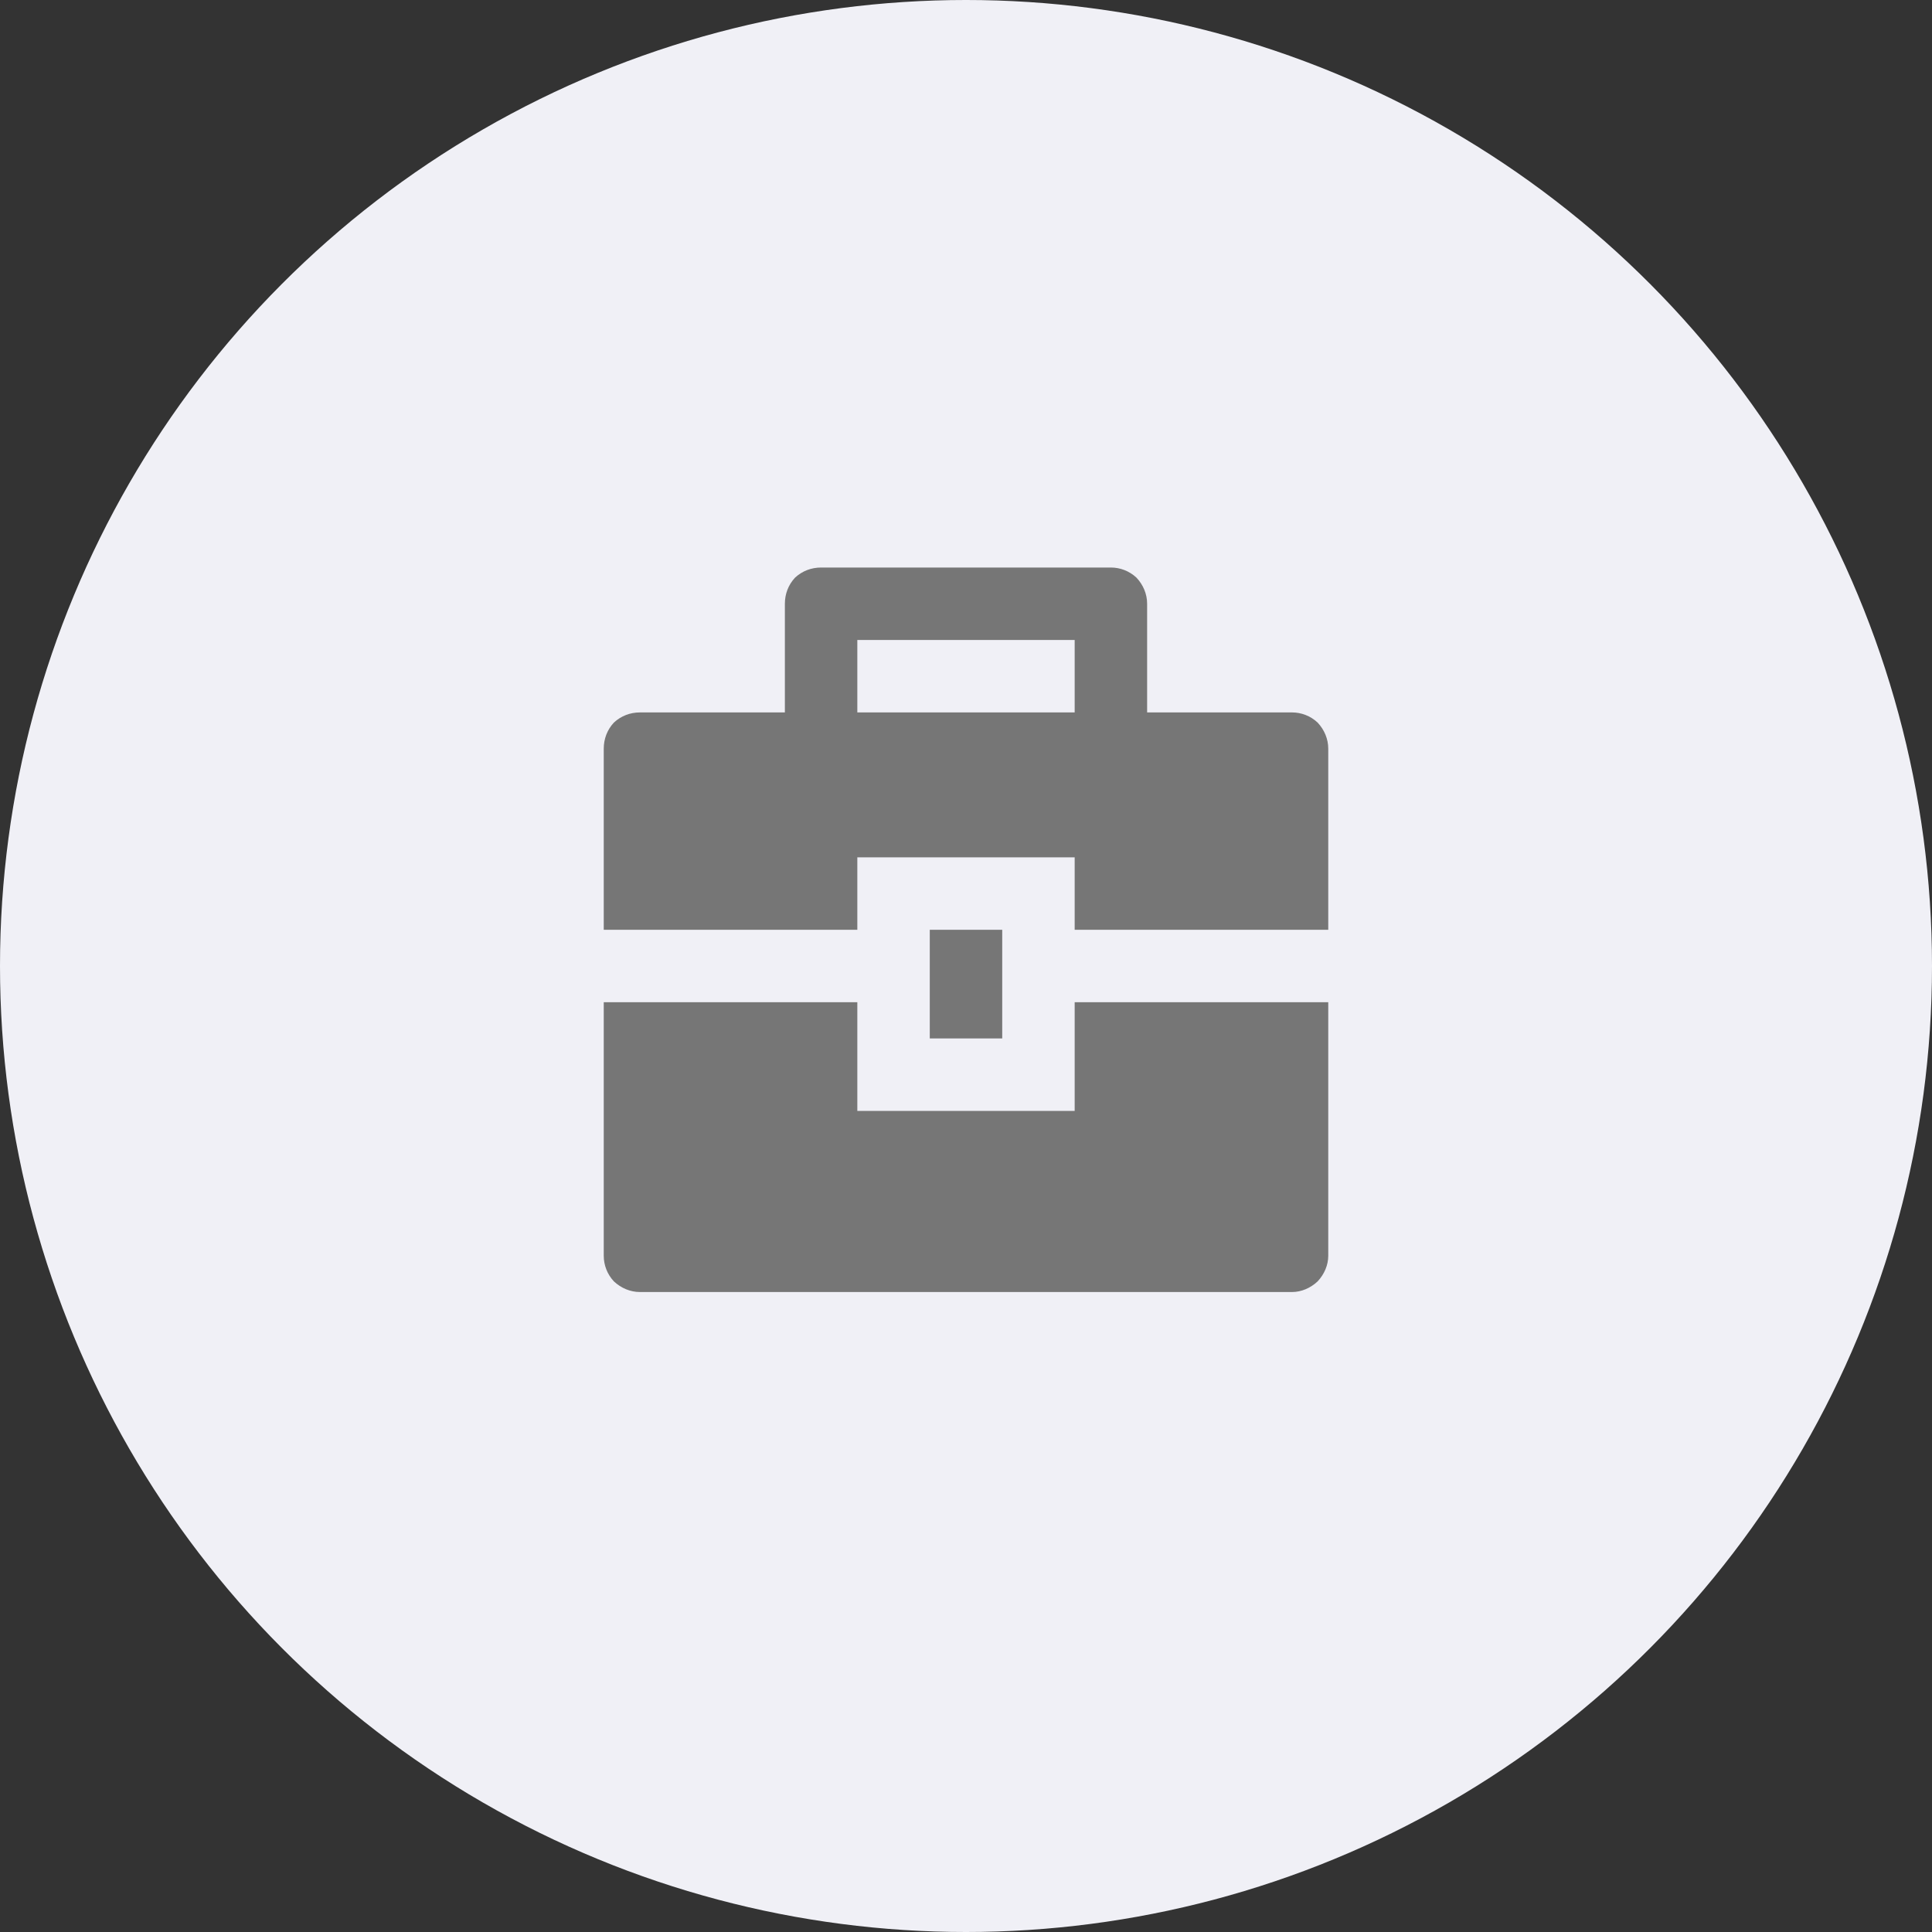 <svg width="40" height="40" viewBox="0 0 40 40" fill="none" xmlns="http://www.w3.org/2000/svg" xmlns:xlink="http://www.w3.org/1999/xlink">
	<rect x="0" y="0" width="40" height="40" fill="#333333" stroke="none"/>
	<desc>
			Created with Pixso.
	</desc>
	<defs>
		<clipPath id="clip2_6646">
			<rect id="Icons/Portfolio" width="18" height="18" transform="translate(11 11)" fill="white" fill-opacity="0"/>
		</clipPath>
	</defs>
	<circle id="Ellipse 12" cx="20" cy="20" r="20" fill="#F0F0F6" fill-opacity="1"/>
	<rect id="Icons/Portfolio" width="18" height="18" transform="translate(11 11)" fill="#FFFFFF" fill-opacity="0"/>
	<rect id="Icons/Portfolio" width="18" height="18" transform="translate(11 11)" fill="#FFFFFF" fill-opacity="0"/>
	<rect id="Icons/Portfolio" width="18" height="18" transform="translate(11 11)" fill="#FFFFFF" fill-opacity="0"/>
	<rect id="Icons/Portfolio" width="18" height="18" transform="translate(11 11)" fill="#727272" fill-opacity="0"/>
	<g clip-path="url(#clip2_6646)">
		<path id="Vector" d="M17.75 20.75L17.75 23L22.25 23L22.25 20.75L27.5 20.75L27.5 26C27.5 26.19 27.42 26.38 27.28 26.53C27.13 26.67 26.94 26.75 26.75 26.75L13.25 26.75C13.05 26.75 12.86 26.67 12.71 26.53C12.57 26.38 12.5 26.19 12.5 26L12.5 20.75L17.75 20.75ZM19.25 19.25L20.75 19.25L20.75 21.5L19.25 21.5L19.25 19.25ZM16.25 14.75L16.25 12.5C16.25 12.3 16.32 12.11 16.46 11.96C16.61 11.82 16.8 11.75 17 11.75L23 11.75C23.19 11.75 23.38 11.82 23.53 11.96C23.67 12.11 23.75 12.3 23.75 12.5L23.75 14.75L26.75 14.75C26.94 14.75 27.13 14.82 27.28 14.96C27.42 15.11 27.5 15.3 27.5 15.5L27.5 19.25L22.25 19.25L22.25 17.75L17.75 17.75L17.75 19.25L12.5 19.25L12.5 15.5C12.5 15.3 12.57 15.11 12.71 14.96C12.86 14.82 13.05 14.75 13.25 14.75L16.25 14.75ZM17.75 13.25L17.75 14.75L22.25 14.75L22.25 13.25L17.75 13.25Z" fill="#767676" fill-opacity="1" fill-rule="nonzero"/>
	</g>
</svg>
